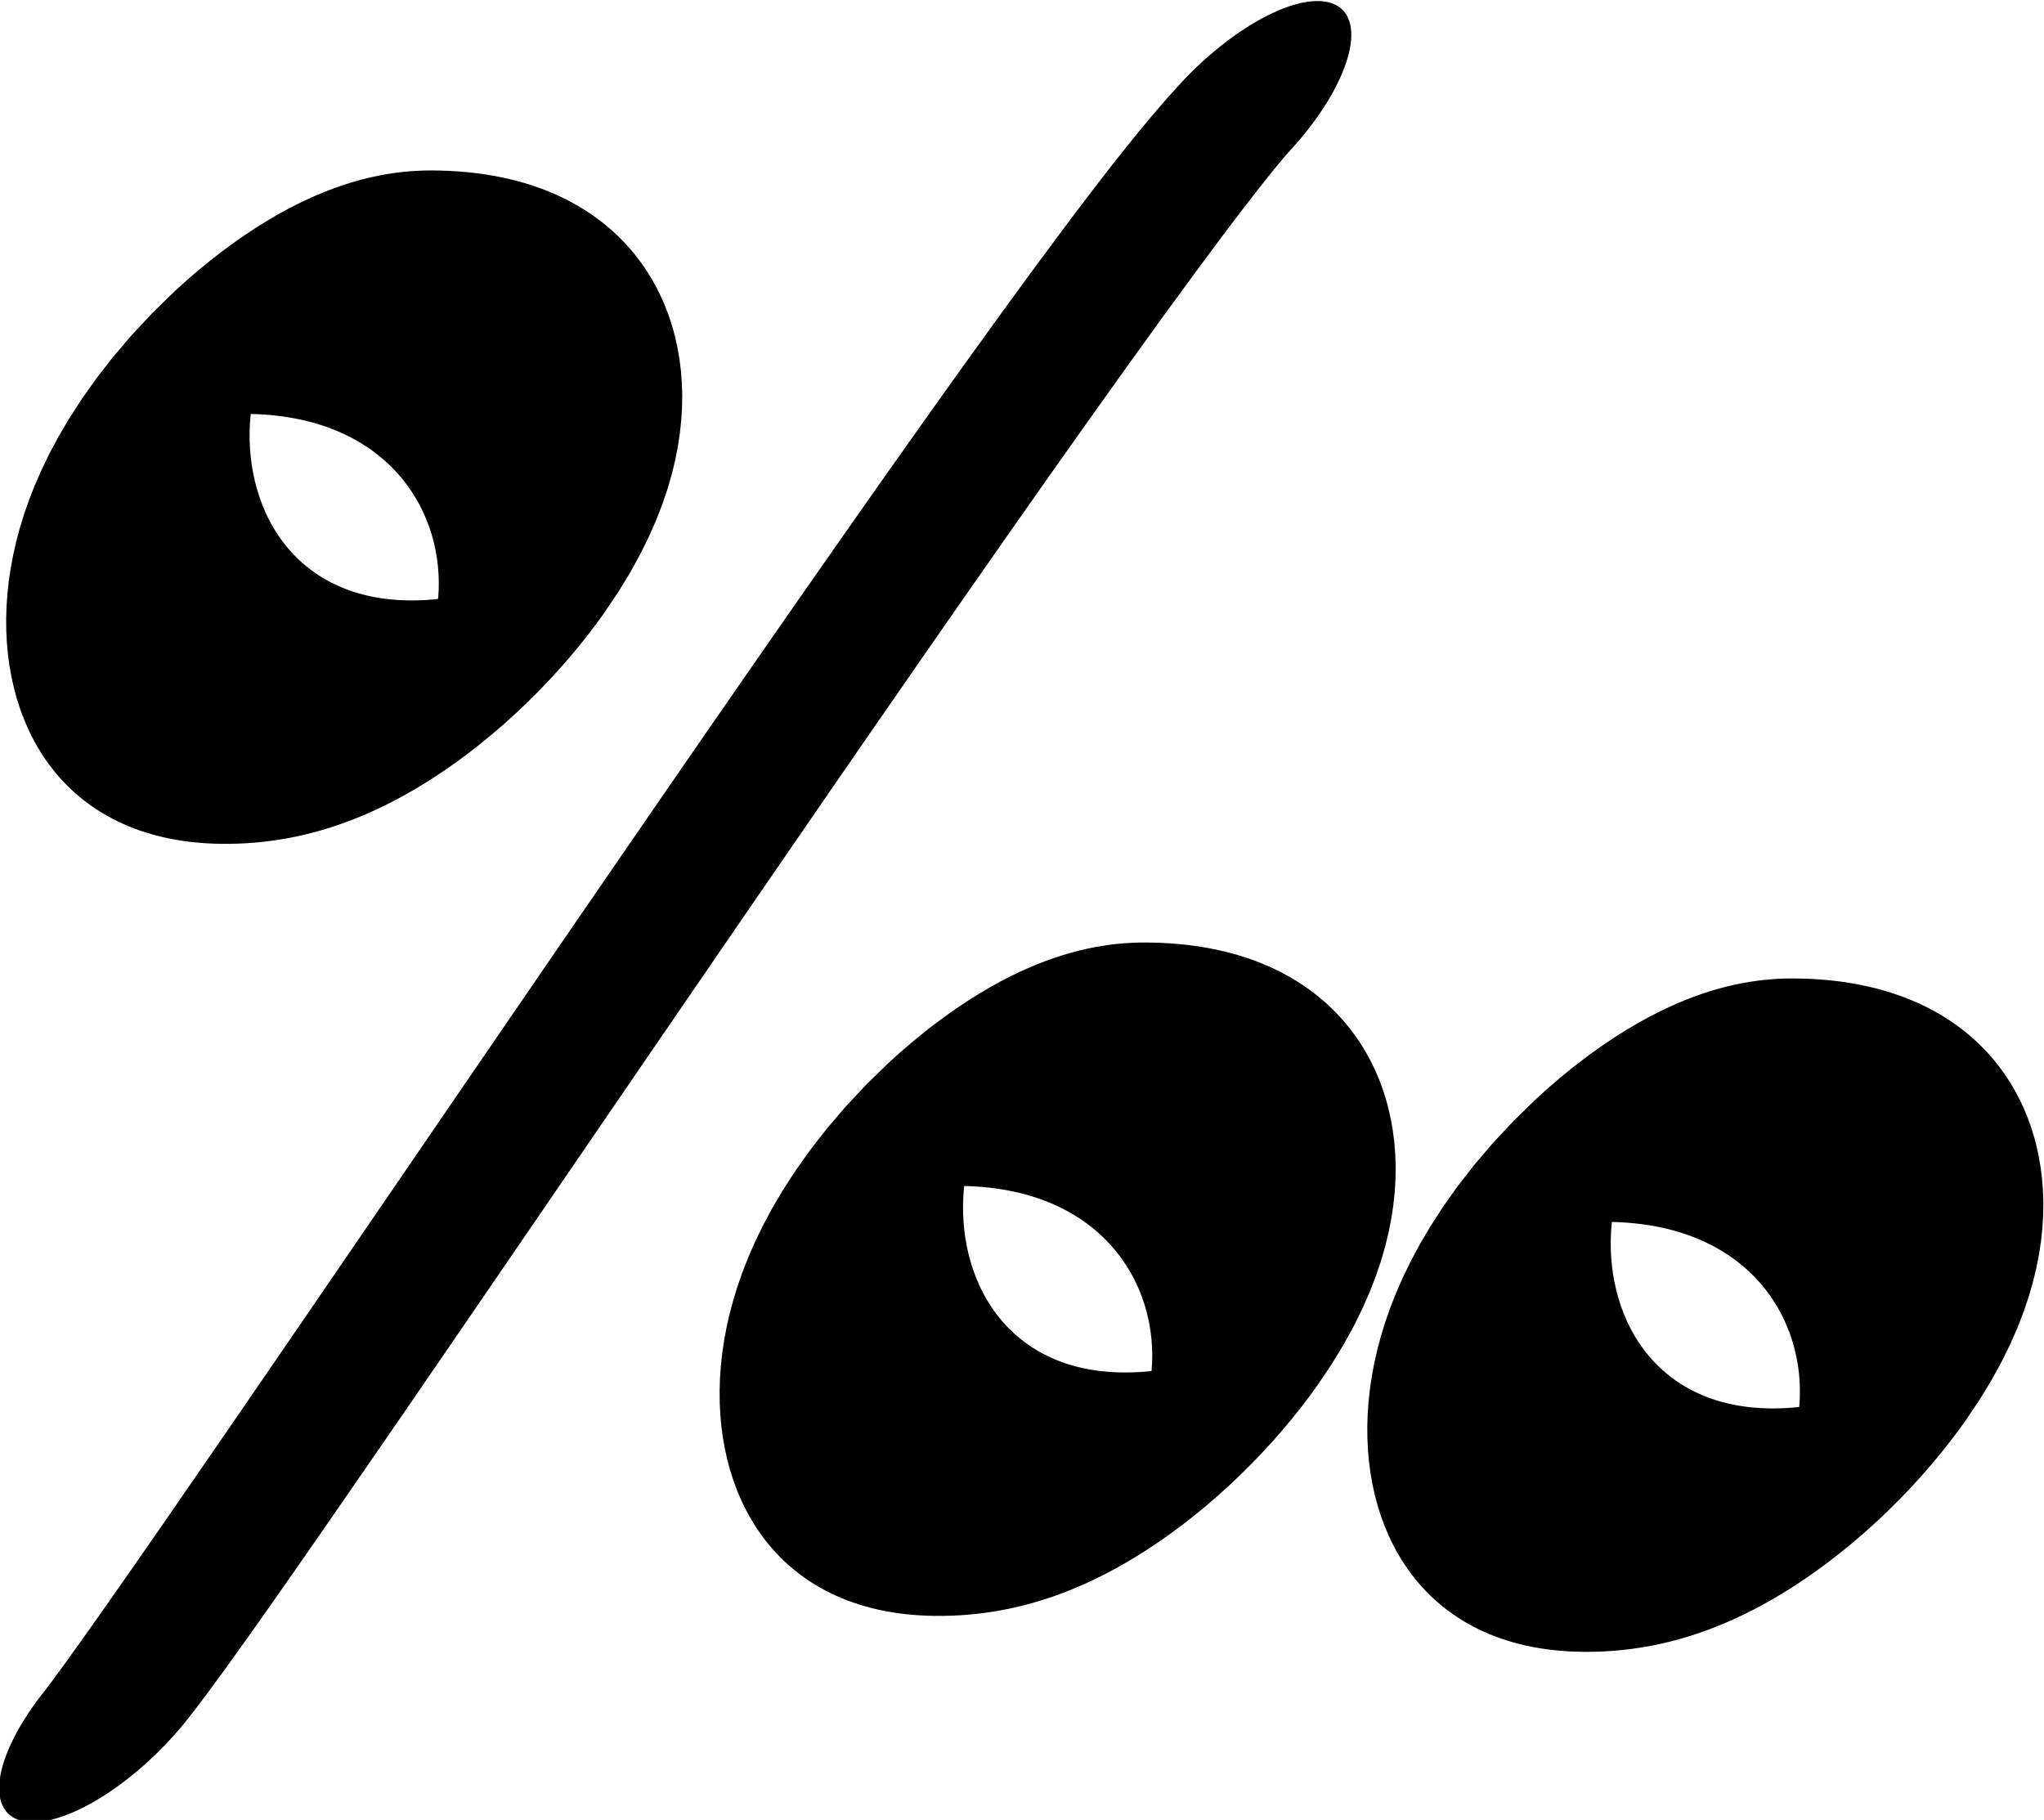 <?xml version="1.0" encoding="UTF-8" standalone="no"?>
<!-- Created with Inkscape (http://www.inkscape.org/) -->

<svg
   width="680.344"
   height="605.752"
   viewBox="0 0 680.344 605.752"
   version="1.1"
   id="svg5"
   sodipodi:docname="drawings.svg"
   inkscape:version="1.2.2 (732a01da63, 2022-12-09, custom)"
   xml:space="preserve"
   xmlns:inkscape="http://www.inkscape.org/namespaces/inkscape"
   xmlns:sodipodi="http://sodipodi.sourceforge.net/DTD/sodipodi-0.dtd"
   xmlns="http://www.w3.org/2000/svg"
   xmlns:svg="http://www.w3.org/2000/svg"><sodipodi:namedview
     id="namedview7"
     pagecolor="#ffffff"
     bordercolor="#000000"
     borderopacity="0.25"
     inkscape:showpageshadow="2"
     inkscape:pageopacity="0.0"
     inkscape:pagecheckerboard="0"
     inkscape:deskcolor="#d1d1d1"
     inkscape:document-units="px"
     showgrid="false"
     inkscape:zoom="0.8409652"
     inkscape:cx="384.08248"
     inkscape:cy="1199.2173"
     inkscape:window-width="3072"
     inkscape:window-height="1849"
     inkscape:window-x="0"
     inkscape:window-y="34"
     inkscape:window-maximized="1"
     inkscape:current-layer="layer63"
     showguides="true"
     inkscape:lockguides="true"><sodipodi:guide
       position="901.99,894.739"
       orientation="0,1"
       inkscape:label="baseline"
       id="guide136"
       inkscape:locked="true" /><sodipodi:guide
       position="0,1942.065"
       orientation="0,1"
       inkscape:label="ascender"
       id="guide138"
       inkscape:locked="true" /><sodipodi:guide
       position="0,1694.678"
       orientation="0,1"
       inkscape:label="caps"
       id="guide140"
       inkscape:locked="true" /><sodipodi:guide
       position="-2.914,1303.995"
       orientation="0,1"
       inkscape:label="xheight"
       id="guide142"
       inkscape:locked="true" /><sodipodi:guide
       position="-4.589,69.052"
       orientation="0,1"
       inkscape:label="descender"
       id="guide144"
       inkscape:locked="true" /><sodipodi:guide
       position="280.63,2.731"
       orientation="-1,0"
       id="guide2100"
       inkscape:locked="true"
       inkscape:label="left"
       inkscape:color="rgb(0,134,229)" /><sodipodi:guide
       position="170.537,1416.939"
       orientation="0,1"
       id="guide7691"
       inkscape:locked="true"
       inkscape:label="numeral height"
       inkscape:color="rgb(0,134,229)" /><sodipodi:guide
       position="872.744,2048"
       orientation="1,0"
       id="guide679"
       inkscape:locked="true" /><sodipodi:guide
       position="559.201,773.795"
       orientation="1,0"
       id="guide1356"
       inkscape:locked="true" /><sodipodi:guide
       position="582.95,1471.759"
       orientation="-1,0"
       id="guide1358"
       inkscape:locked="true"
       inkscape:label="number width"
       inkscape:color="rgb(0,134,229)" /><sodipodi:guide
       position="187.879,1089.578"
       orientation="0,-1"
       id="guide1360"
       inkscape:locked="true" /><sodipodi:guide
       position="1500.593,1278.496"
       orientation="0,-1"
       id="guide1362"
       inkscape:locked="true" /><sodipodi:guide
       position="201.047,976.199"
       orientation="0,-1"
       id="guide1364"
       inkscape:locked="true" /><sodipodi:guide
       position="382.893,803.002"
       orientation="1,0"
       id="guide1366"
       inkscape:locked="true" /><sodipodi:guide
       position="804.235,637.78"
       orientation="1,0"
       id="guide1382"
       inkscape:locked="true" /><sodipodi:guide
       position="963.179,932.615"
       orientation="0,-1"
       id="guide1386"
       inkscape:locked="true" /><sodipodi:guide
       position="137.937,1040.824"
       orientation="0,-1"
       id="guide2852"
       inkscape:locked="true" /><sodipodi:guide
       position="468.927,834.291"
       orientation="1,0"
       id="guide2856"
       inkscape:locked="true" /><sodipodi:guide
       position="509.247,827.046"
       orientation="1,0"
       id="guide1674"
       inkscape:locked="true" /><sodipodi:guide
       position="646.756,962.342"
       orientation="1,0"
       id="guide3128"
       inkscape:locked="true" /><sodipodi:guide
       position="727.735,1003.962"
       orientation="-1,0"
       id="guide985"
       inkscape:locked="true" /><sodipodi:guide
       position="280.63,1152.6"
       orientation="0,-1"
       id="guide1990"
       inkscape:locked="true" /><sodipodi:guide
       position="620.62,618.086"
       orientation="1,0"
       id="guide2707"
       inkscape:locked="true" /><sodipodi:guide
       position="675.414,616.312"
       orientation="1,0"
       id="guide2709"
       inkscape:locked="true" /><sodipodi:guide
       position="161.719,1487.929"
       orientation="0,1"
       id="guide2853"
       inkscape:locked="true"
       inkscape:label="tittle"
       inkscape:color="rgb(0,134,229)" /><sodipodi:guide
       position="1139.167,1731.916"
       orientation="1,0"
       id="guide1774"
       inkscape:locked="true" /></sodipodi:namedview><defs
     id="defs2" /><g
     inkscape:groupmode="layer"
     id="layer67"
     inkscape:label="GlyphLayer-permille"
     style="display:inline"
     transform="translate(-241.919,-595.815)"><g
       id="use62973"
       inkscape:label="group percent"
       style="display:inline"><g
         id="g67842"
         transform="matrix(0.307,0.307,-0.744,0.744,991.967,87.281)"><path
           style="fill:none;stroke:#000000;stroke-width:96.256;stroke-linecap:round;stroke-linejoin:round"
           d="M 593.953,1201.533 C 578.194,1144.191 346.233,671.232 339.746,595.849"
           id="path67840" /></g><g
         id="g67846"
         transform="matrix(0.309,0.309,-0.848,0.848,398.835,505.564)"
         inkscape:label="degree"
         style="display:inline"><path
           style="display:inline;fill:none;stroke:#000000;stroke-width:89.775;stroke-linecap:round;stroke-linejoin:round"
           d="M 231.982,136.577 C 406.571,73.507 612.894,167.781 450.924,225.553 298.978,279.748 97.06,185.317 231.982,136.577 Z"
           id="path67844"
           sodipodi:nodetypes="sss" /></g><g
         id="g67850"
         transform="matrix(0.309,0.309,-0.848,0.848,636.306,762.54)"
         inkscape:label="degree"
         style="display:inline"><path
           style="display:inline;fill:none;stroke:#000000;stroke-width:89.775;stroke-linecap:round;stroke-linejoin:round"
           d="M 231.982,136.577 C 406.571,73.507 612.894,167.781 450.924,225.553 298.978,279.748 97.06,185.317 231.982,136.577 Z"
           id="path67848"
           sodipodi:nodetypes="sss" /></g></g><g
       id="use49971"
       transform="matrix(0.309,0.309,-0.848,0.848,851.884,774.501)"
       inkscape:label="degree"
       style="display:inline"><path
         style="display:inline;fill:none;stroke:#000000;stroke-width:89.775;stroke-linecap:round;stroke-linejoin:round"
         d="M 231.982,136.577 C 406.571,73.507 612.894,167.781 450.924,225.553 298.978,279.748 97.06,185.317 231.982,136.577 Z"
         id="path67516"
         sodipodi:nodetypes="sss" /></g></g></svg>
